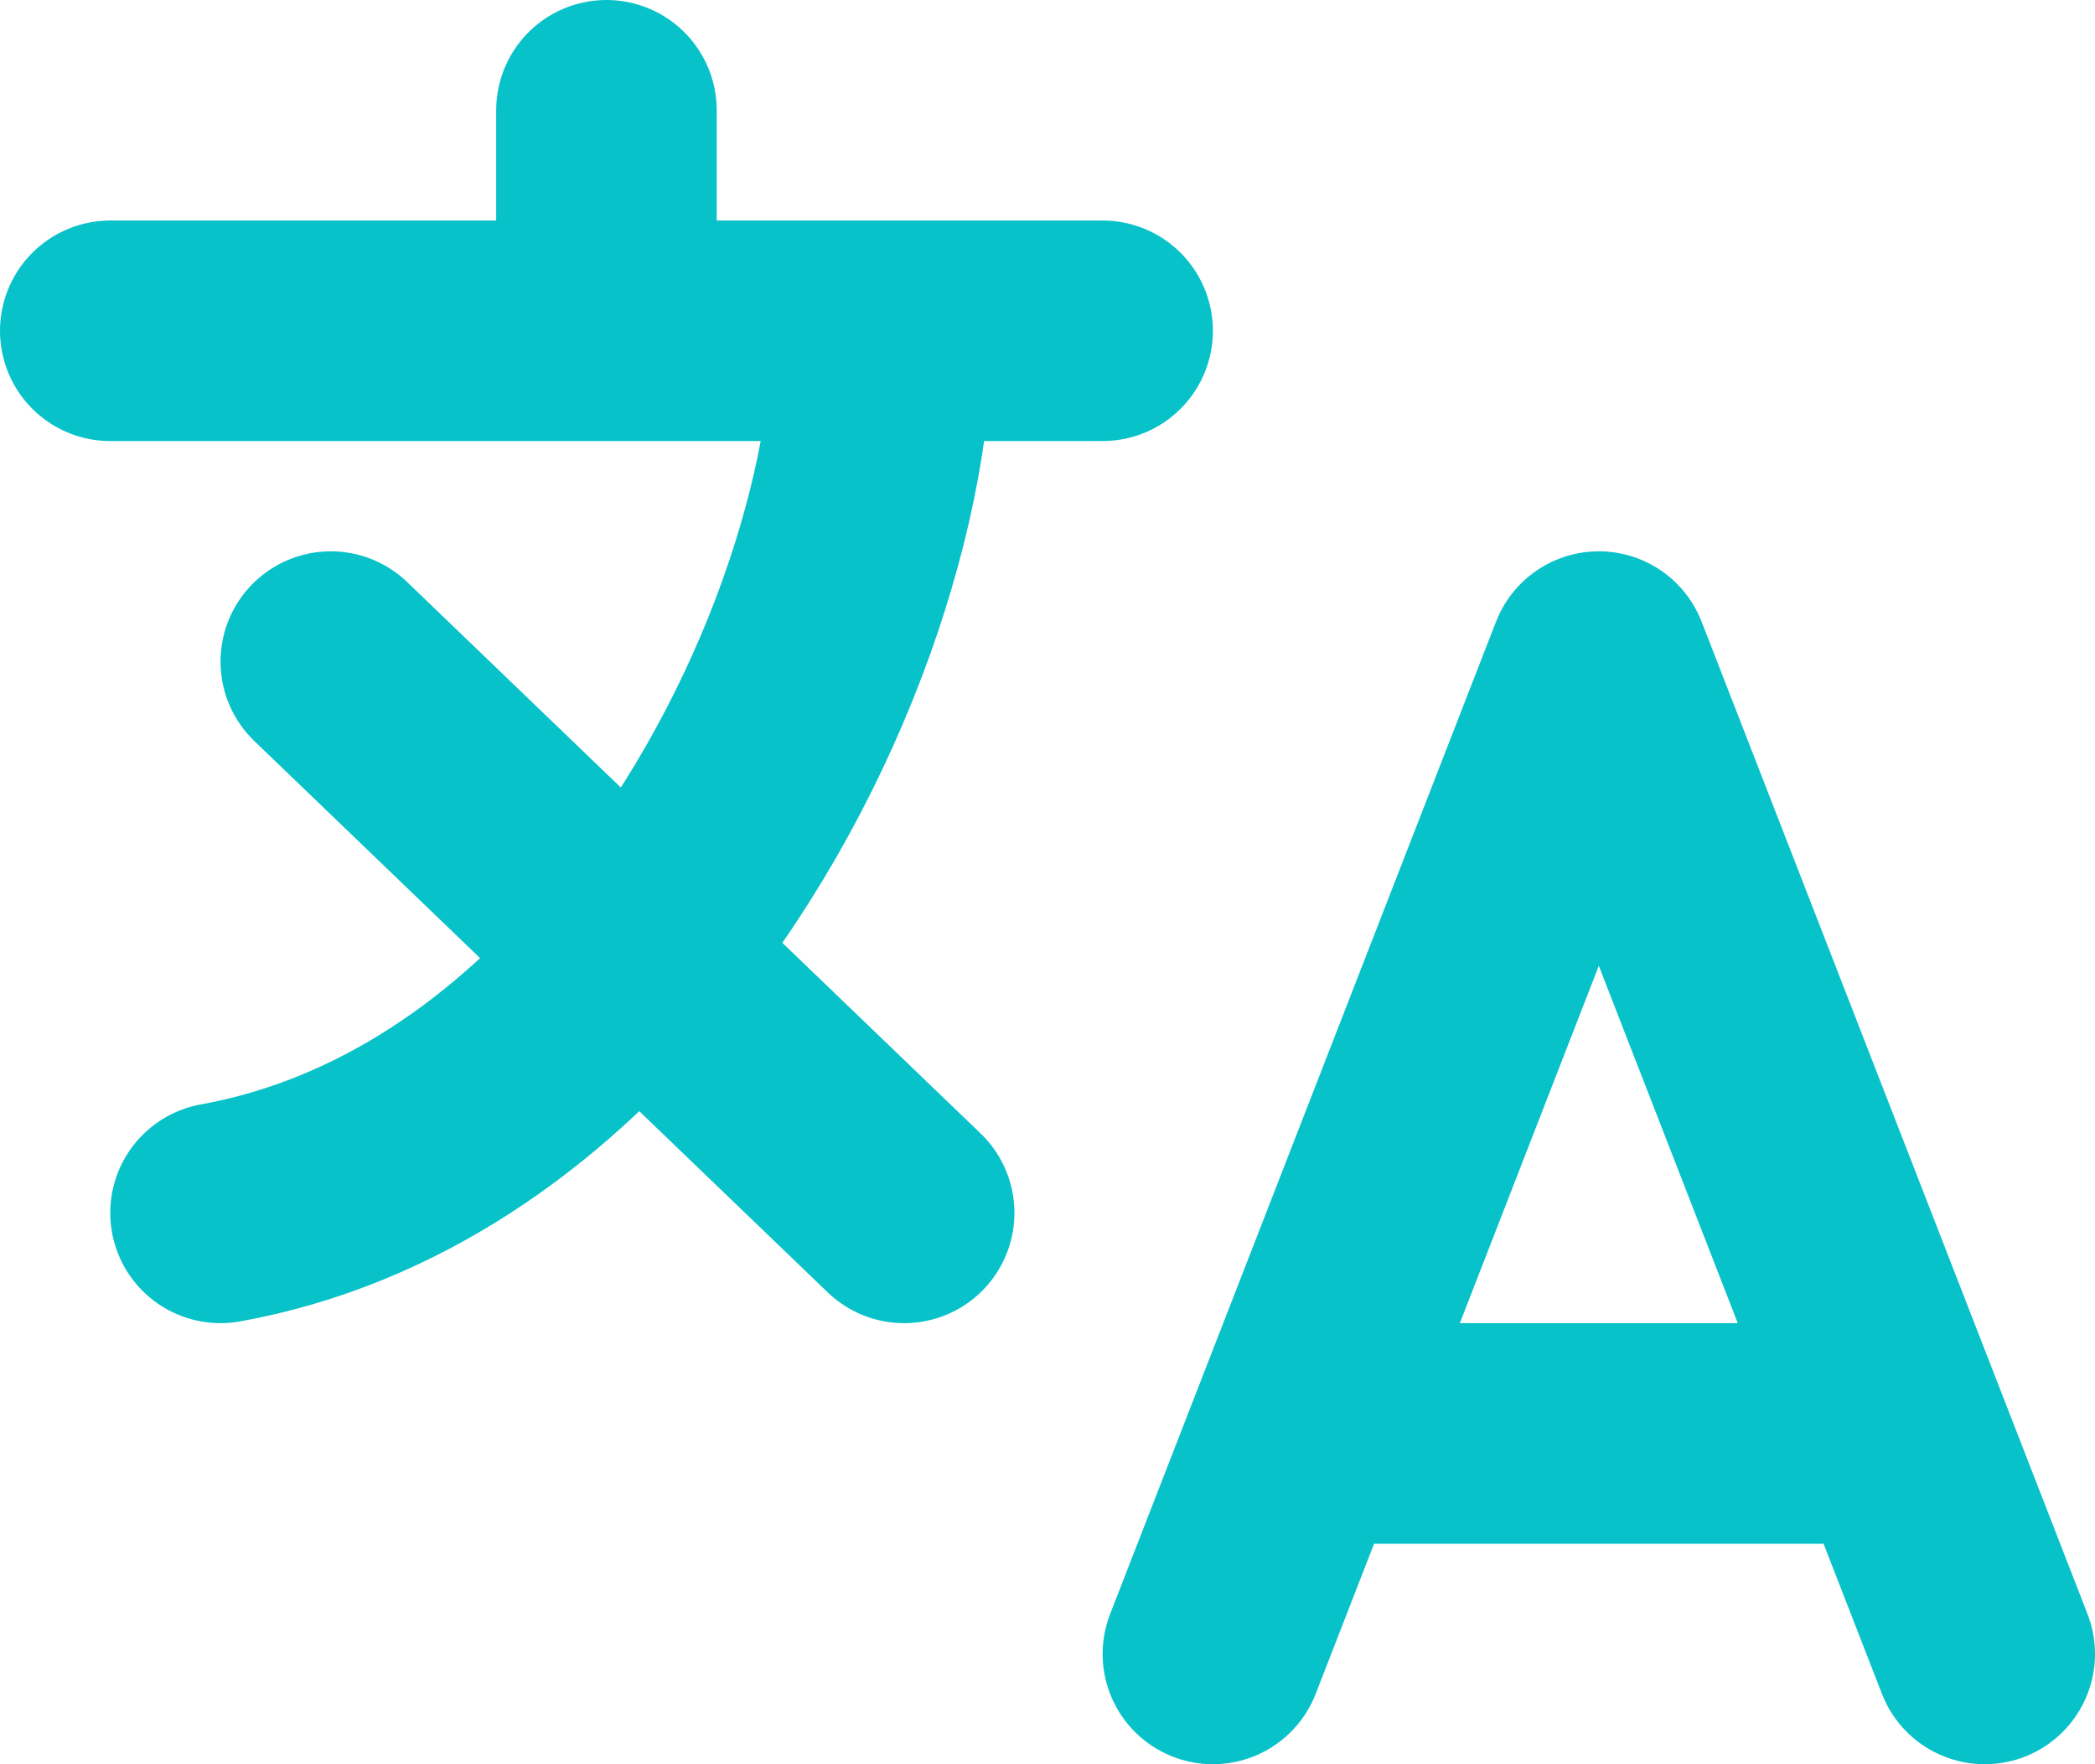 <svg width="19" height="16" viewBox="0 0 19 16" fill="none" xmlns="http://www.w3.org/2000/svg">
<path d="M11 15L14.5 6L18 15M11.875 13H17.125M1 3H8M8 3H10M8 3C8 4.63 7.207 6.926 5.761 8.655M5.761 8.655C4.79 9.82 3.521 10.725 2 11M5.761 8.655L3 6M5.761 8.655L8.2 11M5.5 2.818V1" stroke="#08C2C9" stroke-width="2" stroke-linecap="round" stroke-linejoin="round"/>
</svg>

